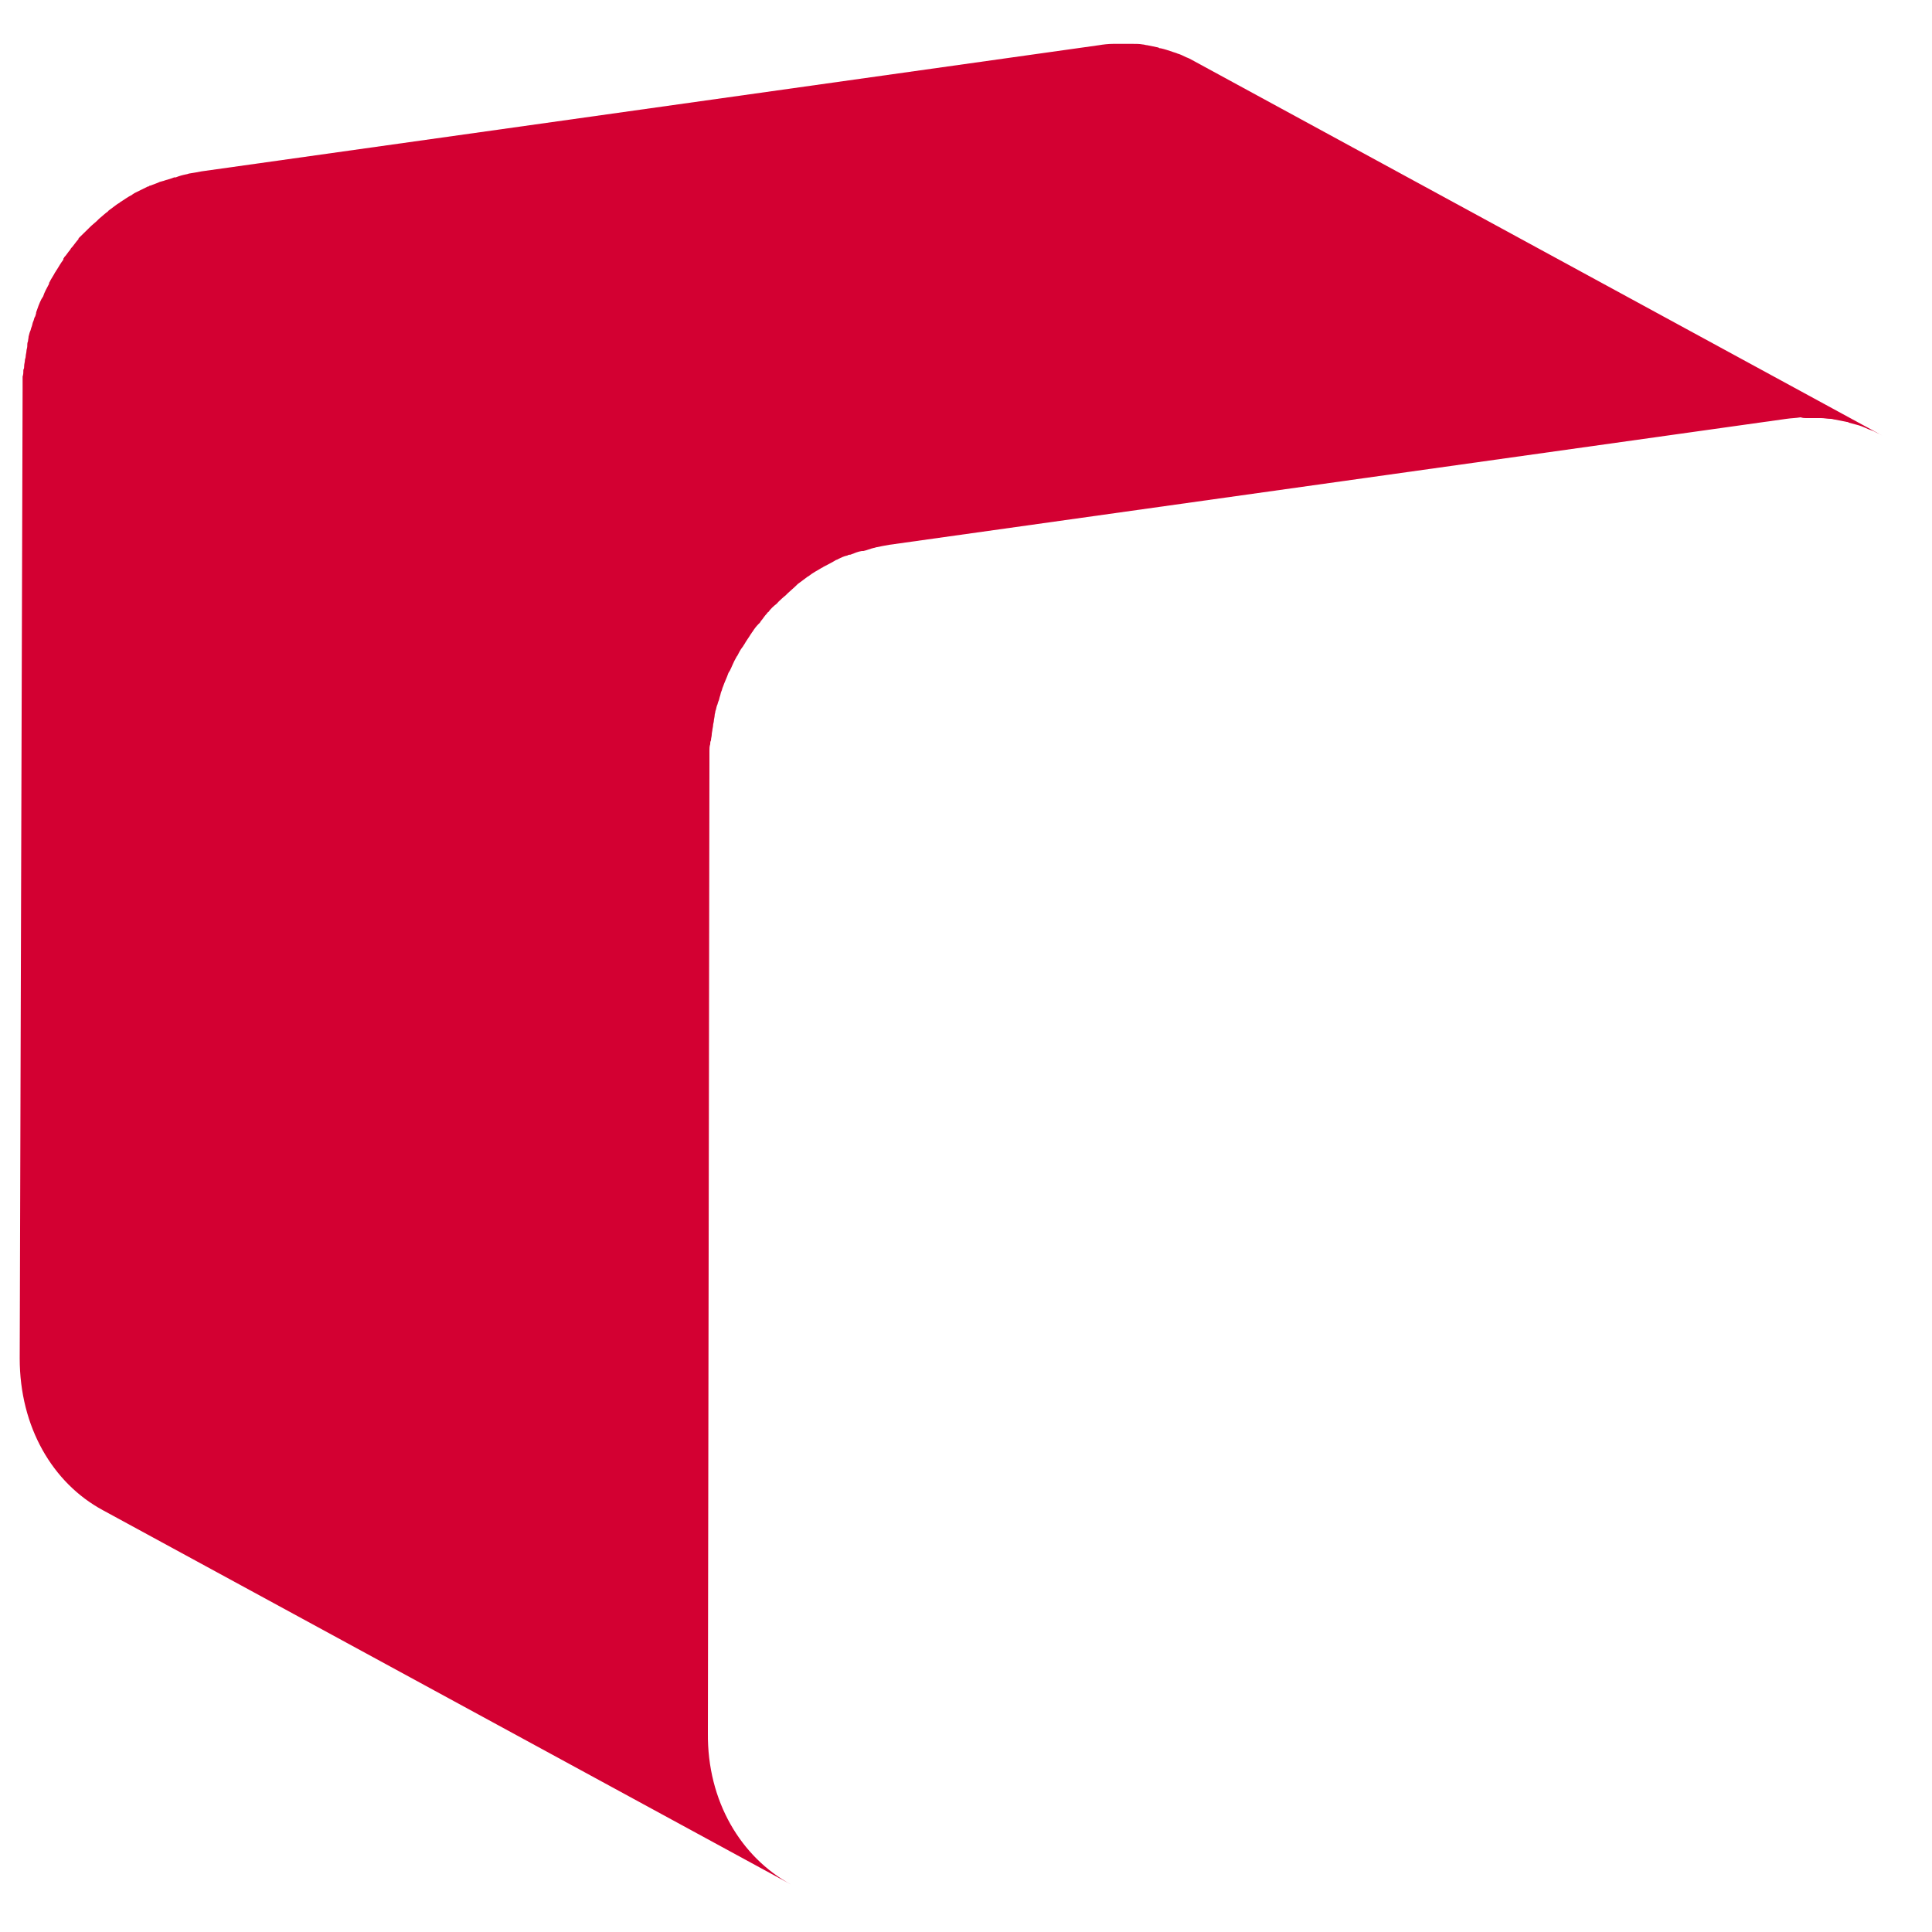 ﻿<?xml version="1.0" encoding="utf-8"?>
<svg version="1.1" xmlns:xlink="http://www.w3.org/1999/xlink" width="10px" height="10px" xmlns="http://www.w3.org/2000/svg">
  <g transform="matrix(1 0 0 1 -949 -43 )">
    <path d="M 9.32 2.16  C 9.332 2.164  9.34 2.164  9.348 2.164  L 9.426 2.164  C 9.441 2.164  9.457 2.168  9.477 2.168  C 9.484 2.168  9.492 2.172  9.5 2.172  L 9.559 2.184  C 9.562 2.184  9.566 2.184  9.57 2.188  C 9.594 2.195  9.617 2.199  9.637 2.207  C 9.645 2.211  9.648 2.211  9.656 2.215  C 9.672 2.223  9.688 2.227  9.703 2.234  C 9.715 2.242  9.73 2.246  9.742 2.254  L 6.18 0.316  C 6.172 0.312  6.16 0.305  6.152 0.301  C 6.148 0.301  6.145 0.297  6.141 0.297  C 6.125 0.289  6.109 0.281  6.094 0.277  C 6.086 0.273  6.082 0.273  6.074 0.27  C 6.051 0.262  6.027 0.254  6.008 0.25  C 6.004 0.25  6 0.25  5.996 0.246  L 5.938 0.234  C 5.93 0.234  5.922 0.23  5.914 0.23  C 5.898 0.227  5.883 0.227  5.863 0.227  L 5.762 0.227  C 5.738 0.227  5.711 0.23  5.688 0.234  L 1.043 0.887  C 1.023 0.891  1 0.895  0.98 0.898  C 0.977 0.898  0.969 0.902  0.965 0.902  C 0.945 0.906  0.93 0.91  0.91 0.918  L 0.902 0.918  C 0.883 0.926  0.863 0.93  0.844 0.937  C 0.84 0.937  0.832 0.941  0.828 0.941  C 0.812 0.949  0.797 0.953  0.777 0.961  C 0.773 0.961  0.773 0.961  0.77 0.965  L 0.766 0.965  L 0.695 1  C 0.691 1.004  0.687 1.004  0.684 1.008  C 0.66 1.02  0.641 1.035  0.621 1.047  L 0.617 1.051  C 0.613 1.051  0.613 1.055  0.609 1.055  L 0.562 1.09  L 0.559 1.094  C 0.543 1.105  0.527 1.121  0.512 1.133  L 0.508 1.137  L 0.5 1.145  C 0.488 1.156  0.477 1.164  0.465 1.176  L 0.453 1.188  L 0.41 1.23  C 0.406 1.234  0.406 1.234  0.406 1.238  C 0.395 1.25  0.387 1.262  0.375 1.277  C 0.371 1.281  0.367 1.285  0.363 1.293  C 0.352 1.305  0.344 1.32  0.332 1.332  C 0.332 1.336  0.328 1.336  0.328 1.34  L 0.328 1.344  C 0.316 1.359  0.305 1.379  0.293 1.398  C 0.289 1.402  0.289 1.406  0.285 1.41  C 0.277 1.426  0.266 1.441  0.258 1.457  C 0.258 1.461  0.254 1.461  0.254 1.465  L 0.254 1.469  C 0.242 1.492  0.23 1.512  0.223 1.535  C 0.219 1.539  0.219 1.543  0.215 1.547  C 0.203 1.57  0.195 1.594  0.187 1.617  L 0.187 1.621  C 0.184 1.629  0.184 1.637  0.18 1.641  C 0.176 1.648  0.176 1.656  0.172 1.664  C 0.168 1.672  0.168 1.68  0.164 1.691  C 0.16 1.699  0.16 1.707  0.156 1.715  C 0.152 1.723  0.152 1.73  0.148 1.742  C 0.148 1.75  0.145 1.758  0.145 1.766  C 0.141 1.773  0.141 1.785  0.141 1.793  C 0.141 1.801  0.137 1.809  0.137 1.816  C 0.137 1.824  0.133 1.836  0.133 1.844  C 0.133 1.852  0.129 1.859  0.129 1.863  C 0.129 1.875  0.125 1.883  0.125 1.895  C 0.125 1.902  0.125 1.906  0.121 1.914  C 0.121 1.926  0.121 1.938  0.117 1.949  L 0.117 2.016  L 0.102 7.031  C 0.102 7.387  0.273 7.676  0.531 7.816  L 4.094 9.754  C 3.836 9.613  3.66 9.324  3.664 8.969  L 3.672 3.953  L 3.672 3.902  L 3.672 3.887  C 3.672 3.875  3.672 3.863  3.676 3.852  C 3.676 3.844  3.676 3.84  3.68 3.832  C 3.68 3.82  3.684 3.813  3.684 3.801  C 3.684 3.793  3.687 3.785  3.687 3.781  C 3.687 3.773  3.691 3.762  3.691 3.754  C 3.691 3.746  3.695 3.738  3.695 3.73  C 3.695 3.723  3.699 3.711  3.699 3.703  C 3.699 3.695  3.703 3.688  3.703 3.68  C 3.707 3.672  3.707 3.664  3.711 3.652  C 3.715 3.645  3.715 3.637  3.719 3.629  C 3.723 3.621  3.723 3.613  3.727 3.602  C 3.73 3.594  3.73 3.586  3.734 3.578  C 3.738 3.57  3.738 3.562  3.742 3.555  C 3.75 3.531  3.762 3.508  3.77 3.484  C 3.773 3.48  3.773 3.477  3.777 3.473  C 3.789 3.449  3.797 3.426  3.809 3.406  C 3.812 3.402  3.812 3.398  3.816 3.395  C 3.824 3.379  3.832 3.363  3.844 3.348  C 3.848 3.344  3.848 3.34  3.852 3.336  C 3.863 3.316  3.875 3.301  3.887 3.281  C 3.891 3.277  3.891 3.273  3.895 3.27  C 3.902 3.258  3.914 3.242  3.926 3.23  C 3.93 3.227  3.934 3.223  3.938 3.215  C 3.949 3.203  3.957 3.188  3.969 3.176  C 3.973 3.172  3.973 3.168  3.977 3.168  C 3.988 3.152  4.004 3.137  4.02 3.125  L 4.031 3.113  C 4.043 3.102  4.055 3.09  4.066 3.082  L 4.078 3.07  C 4.094 3.055  4.109 3.043  4.125 3.027  L 4.129 3.023  L 4.176 2.988  C 4.18 2.984  4.184 2.984  4.188 2.98  C 4.207 2.965  4.23 2.953  4.25 2.941  C 4.254 2.938  4.258 2.938  4.262 2.934  C 4.285 2.922  4.309 2.91  4.328 2.898  C 4.332 2.898  4.336 2.895  4.336 2.895  C 4.352 2.887  4.367 2.879  4.387 2.875  C 4.391 2.871  4.398 2.871  4.402 2.871  C 4.422 2.863  4.441 2.855  4.461 2.852  L 4.469 2.852  C 4.488 2.848  4.504 2.84  4.523 2.836  C 4.527 2.836  4.535 2.832  4.539 2.832  C 4.559 2.828  4.578 2.824  4.602 2.82  L 9.246 2.168  C 9.273 2.164  9.297 2.164  9.32 2.16  Z " fill-rule="nonzero" fill="#d30032" stroke="none" transform="matrix(1 0 0 1 949 43 )" />
  </g>
</svg>